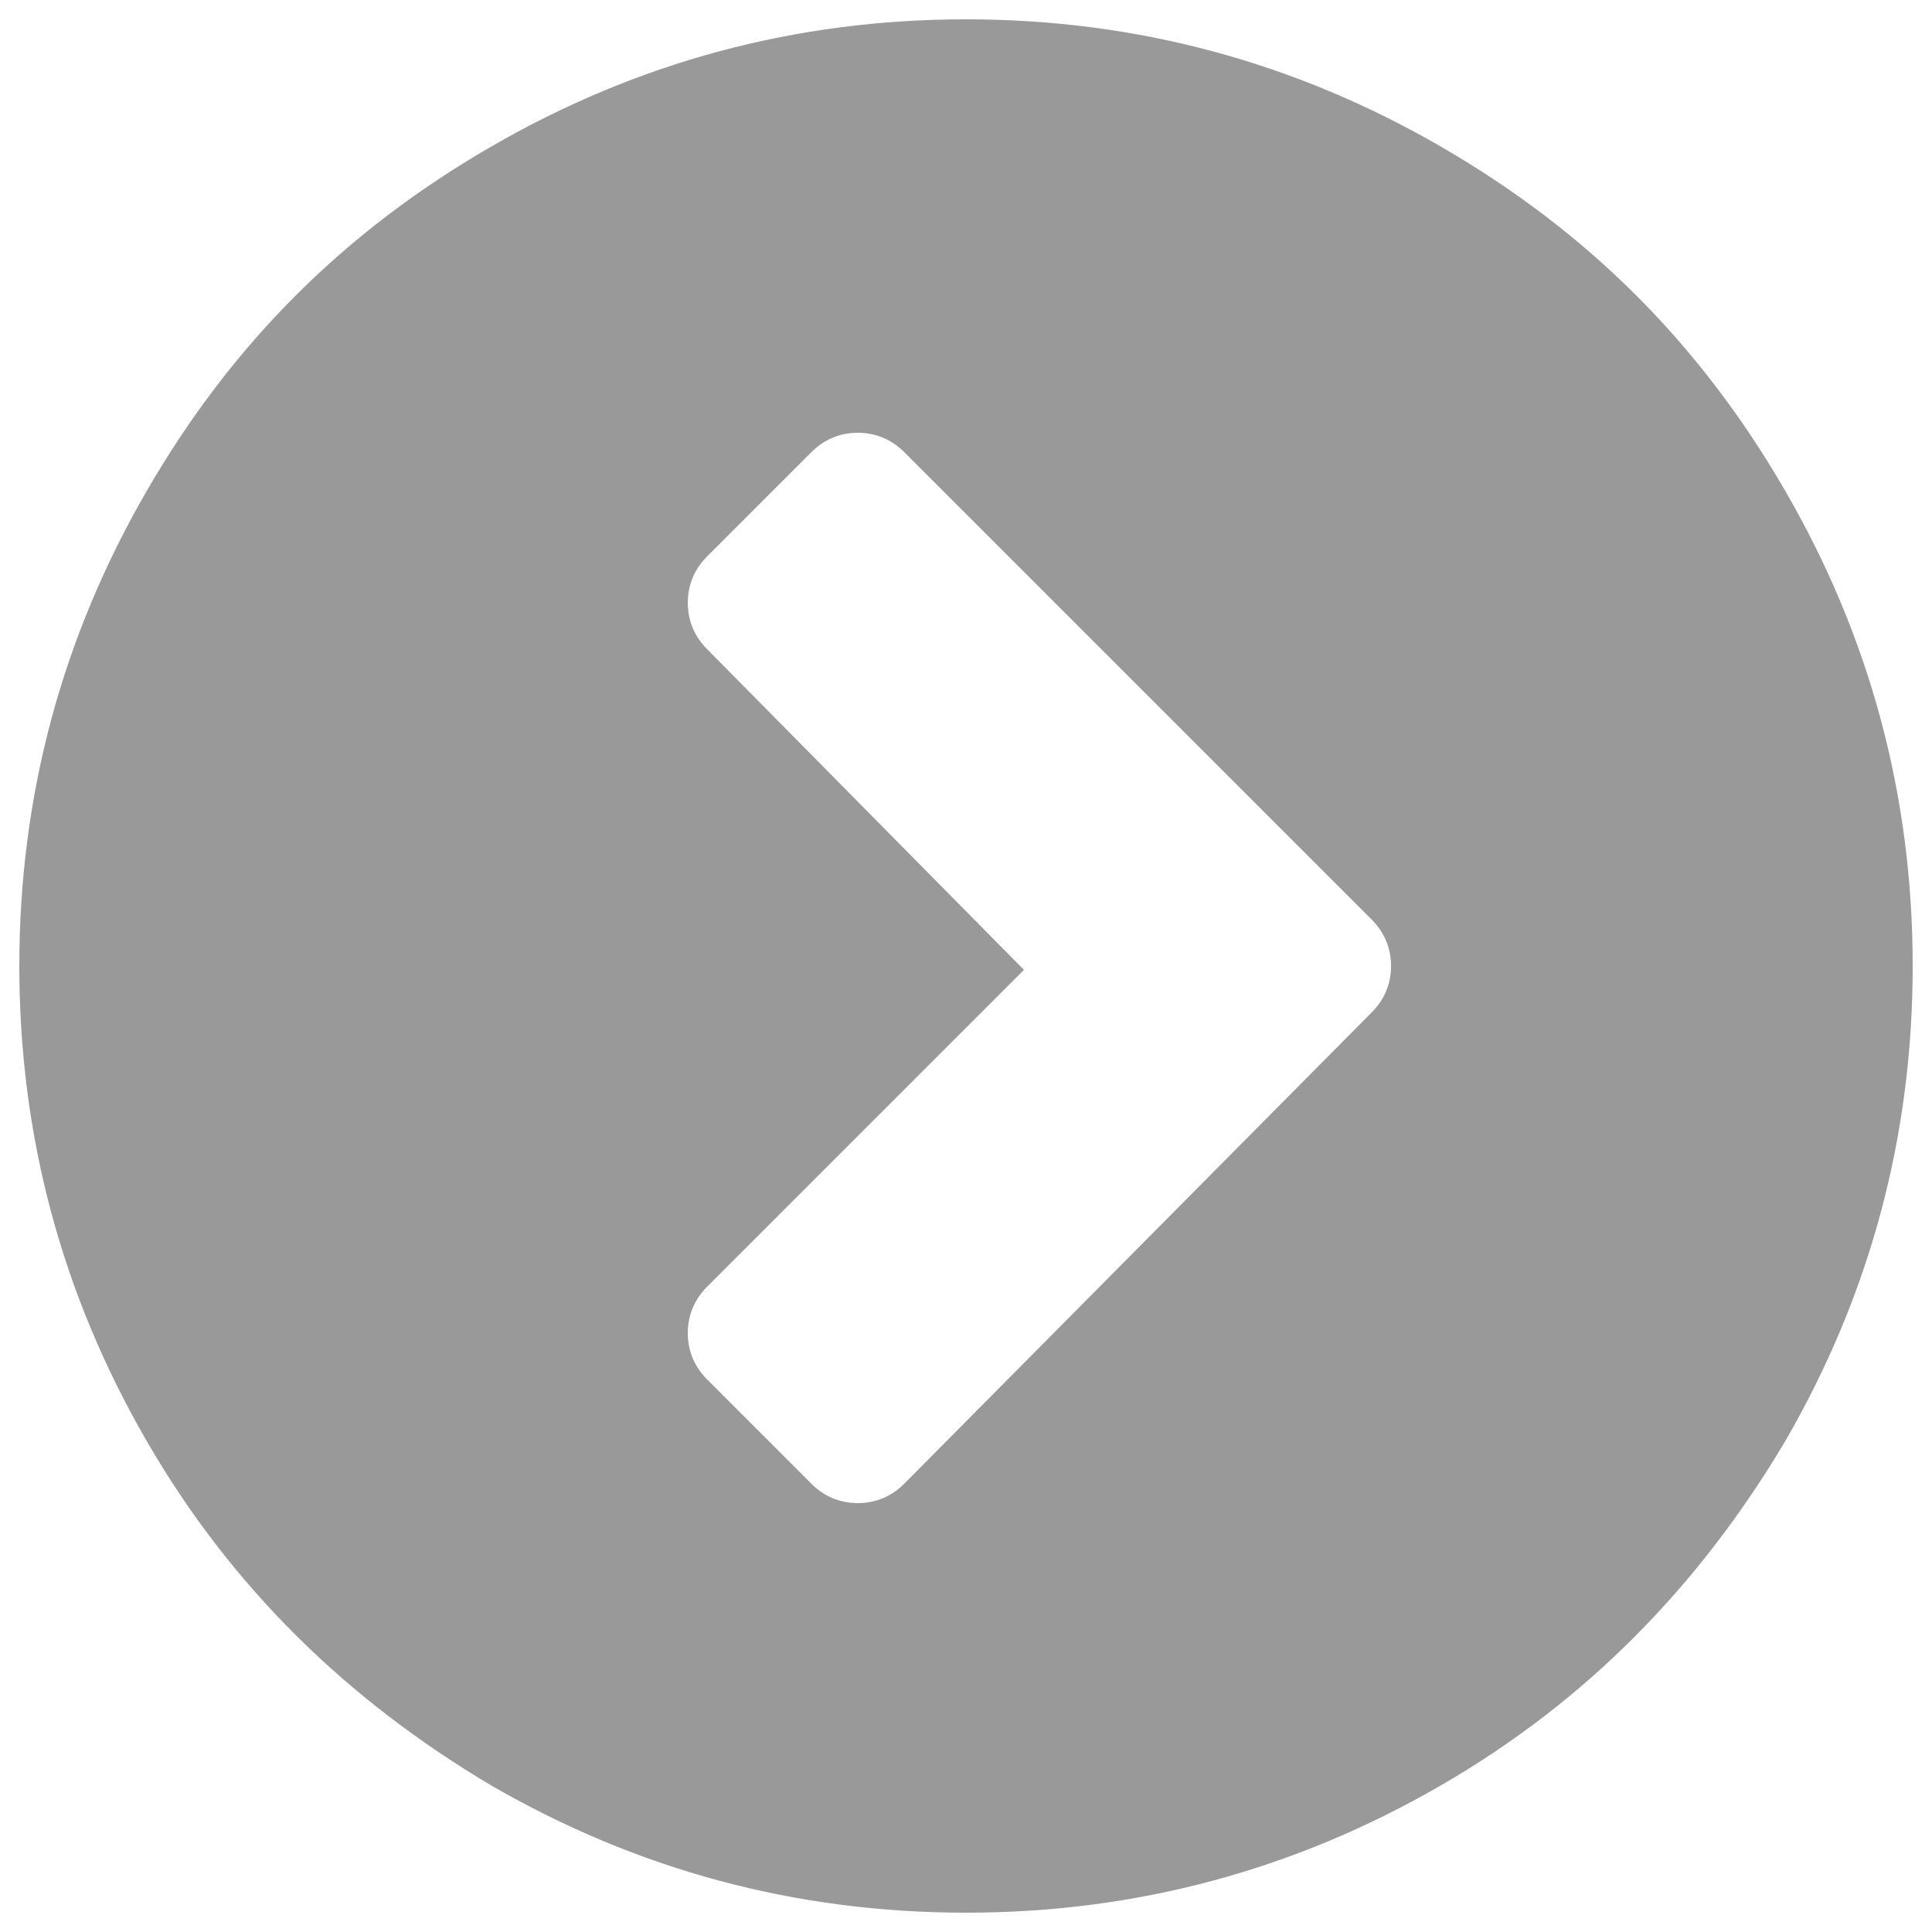 <?xml version="1.0" encoding="utf-8"?>
<!-- Generator: Adobe Illustrator 21.0.0, SVG Export Plug-In . SVG Version: 6.00 Build 0)  -->
<svg version="1.1" id="right-arrow" xmlns="http://www.w3.org/2000/svg" xmlns:xlink="http://www.w3.org/1999/xlink" x="0px"
	 y="0px" viewBox="0 0 50 50" style="enable-background:new 0 0 50 50;" xml:space="preserve">
<style type="text/css">
	.st0{fill:#999999;}
</style>
<path class="st0" d="M3.8,37.3c2.2,3.8,5.2,6.7,8.9,8.9c3.8,2.2,7.9,3.3,12.3,3.3c4.4,0,8.5-1.1,12.3-3.3c3.8-2.2,6.7-5.2,8.9-8.9
	c2.2-3.8,3.3-7.9,3.3-12.3c0-4.4-1.1-8.5-3.3-12.3C44,8.9,41.1,6,37.3,3.8C33.5,1.6,29.4,0.5,25,0.5c-4.4,0-8.5,1.1-12.3,3.3
	C8.9,6,6,8.9,3.8,12.7C1.6,16.5,0.5,20.6,0.5,25C0.5,29.4,1.6,33.5,3.8,37.3z M18.3,16.8c-0.3-0.3-0.5-0.7-0.5-1.2
	c0-0.5,0.2-0.9,0.5-1.2l2.7-2.7c0.3-0.3,0.7-0.5,1.2-0.5c0.5,0,0.9,0.2,1.2,0.5l12.1,12.1c0.3,0.3,0.5,0.7,0.5,1.2s-0.2,0.9-0.5,1.2
	L23.4,38.4c-0.3,0.3-0.7,0.5-1.2,0.5c-0.5,0-0.9-0.2-1.2-0.5l-2.7-2.7c-0.3-0.3-0.5-0.7-0.5-1.2c0-0.5,0.2-0.9,0.5-1.2l8.2-8.2
	L18.3,16.8z"/>
</svg>
